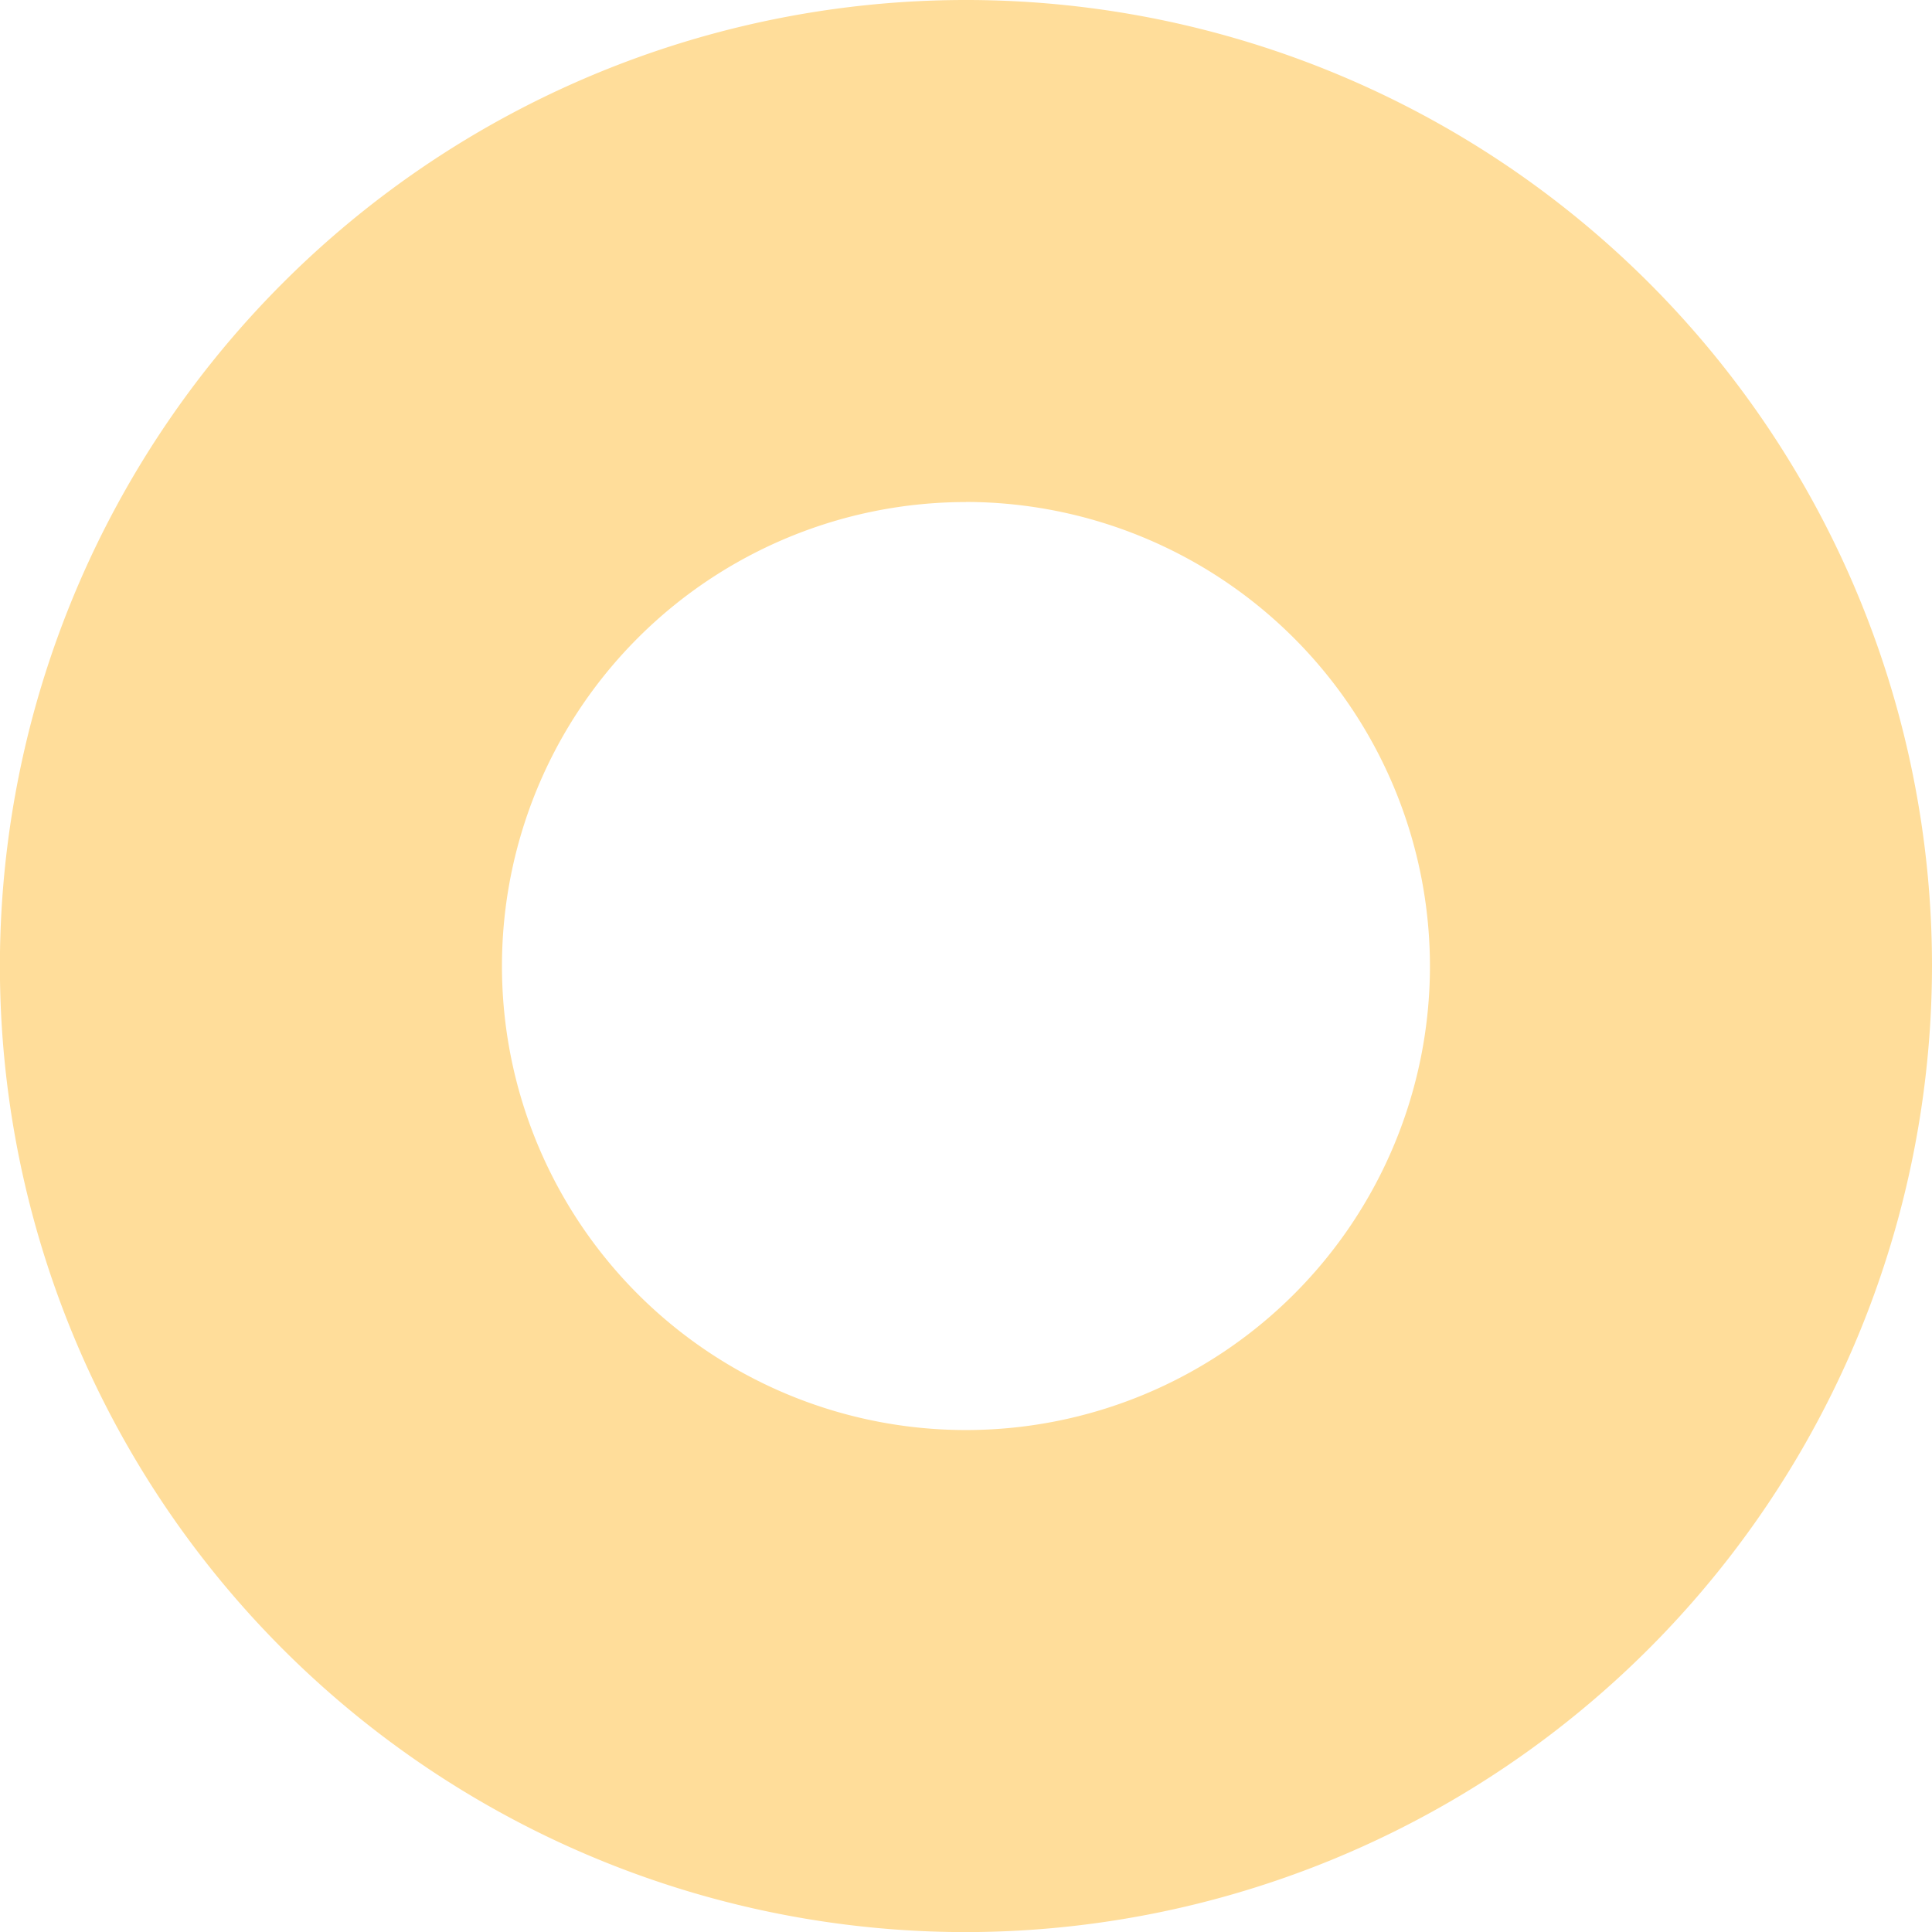 <svg xmlns="http://www.w3.org/2000/svg" width="20.765" height="20.766" viewBox="0 0 20.765 20.766">
  <path id="Shape_3" data-name="Shape 3" d="M1035.8,1700.377a10.383,10.383,0,1,1,10.383-10.383A10.395,10.395,0,0,1,1035.8,1700.377Zm0-15.37a4.987,4.987,0,1,0,4.987,4.988A4.993,4.993,0,0,0,1035.8,1685.006Z" transform="translate(-1025.418 -1679.611)" fill="#ffdd9a"/>
</svg>
